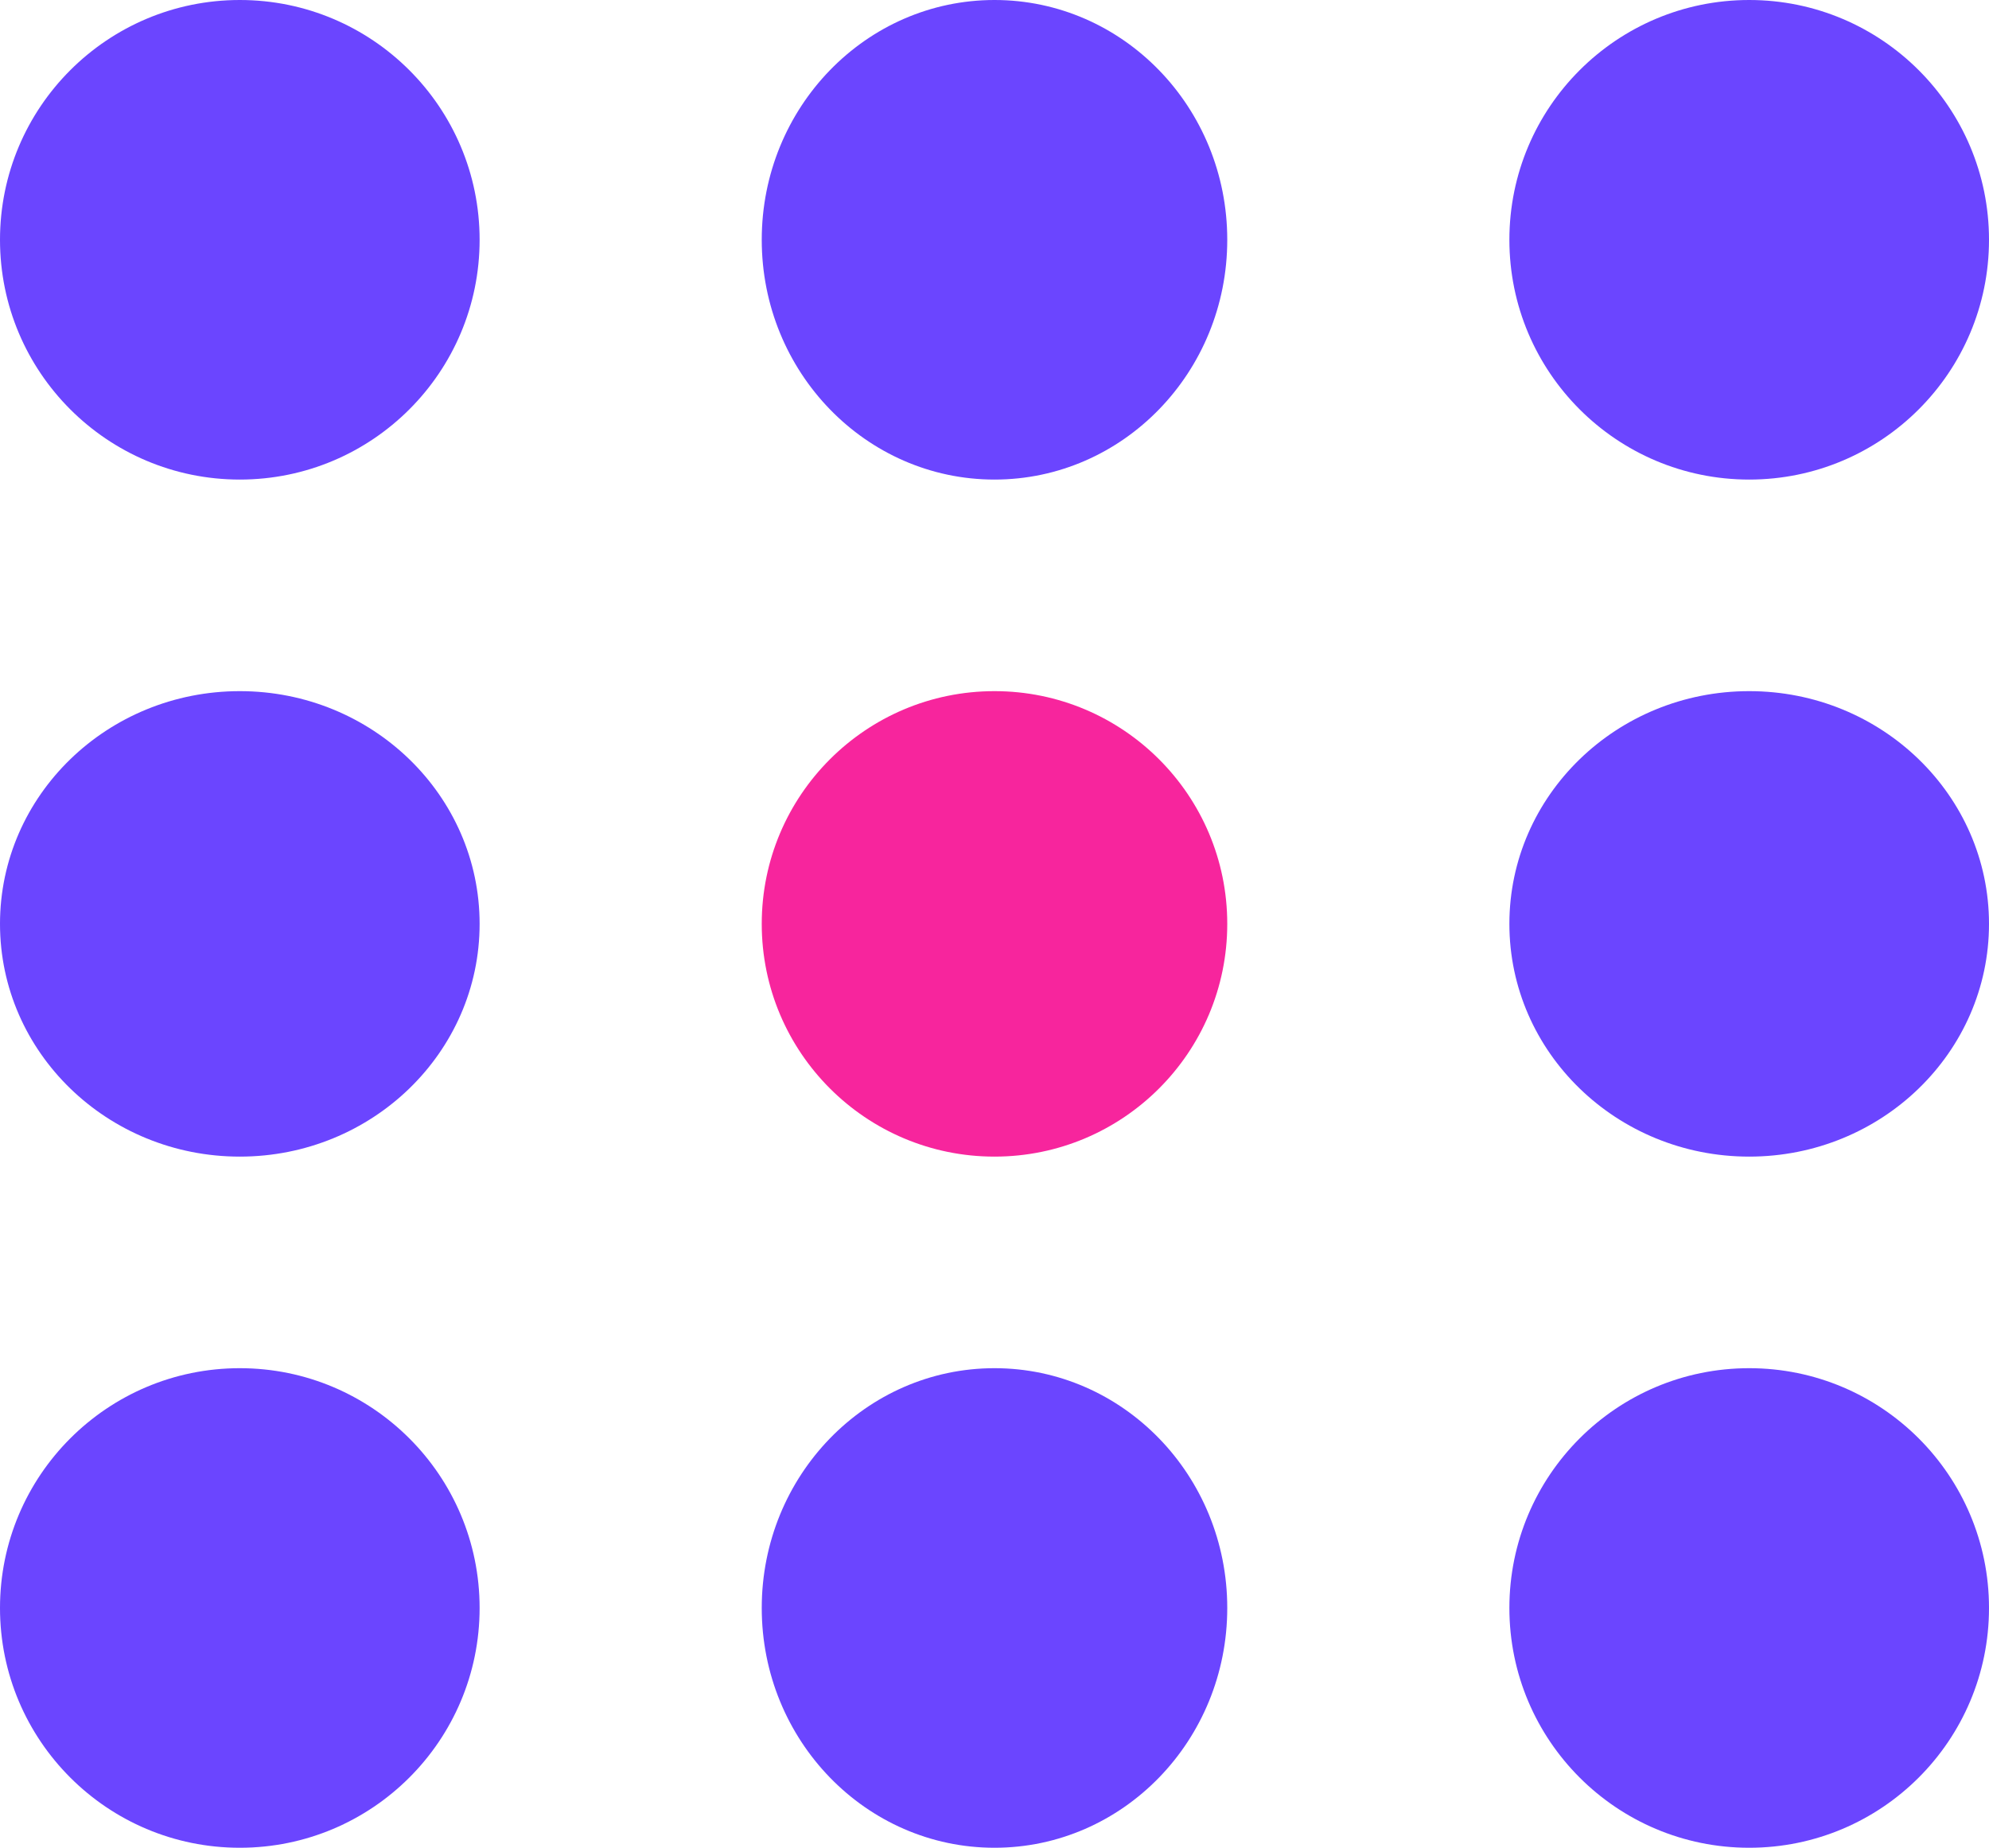 <svg width="141" height="131" viewBox="0 0 141 131" fill="none" xmlns="http://www.w3.org/2000/svg">
<circle cx="17" cy="17" r="17" fill="#6B45FF"/>
<ellipse cx="17" cy="65.5" rx="17" ry="16.5" fill="#6B45FF"/>
<circle cx="17" cy="114" r="17" fill="#6B45FF"/>
<ellipse cx="70.5" cy="17" rx="16.5" ry="17" fill="#6B45FF"/>
<circle cx="70.5" cy="65.5" r="16.5" fill="#F7259D"/>
<ellipse cx="70.5" cy="114" rx="16.5" ry="17" fill="#6B45FF"/>
<circle cx="124" cy="17" r="17" fill="#6B45FF"/>
<ellipse cx="124" cy="65.5" rx="17" ry="16.5" fill="#6B45FF"/>
<circle cx="124" cy="114" r="17" fill="#6B45FF"/>
</svg>
